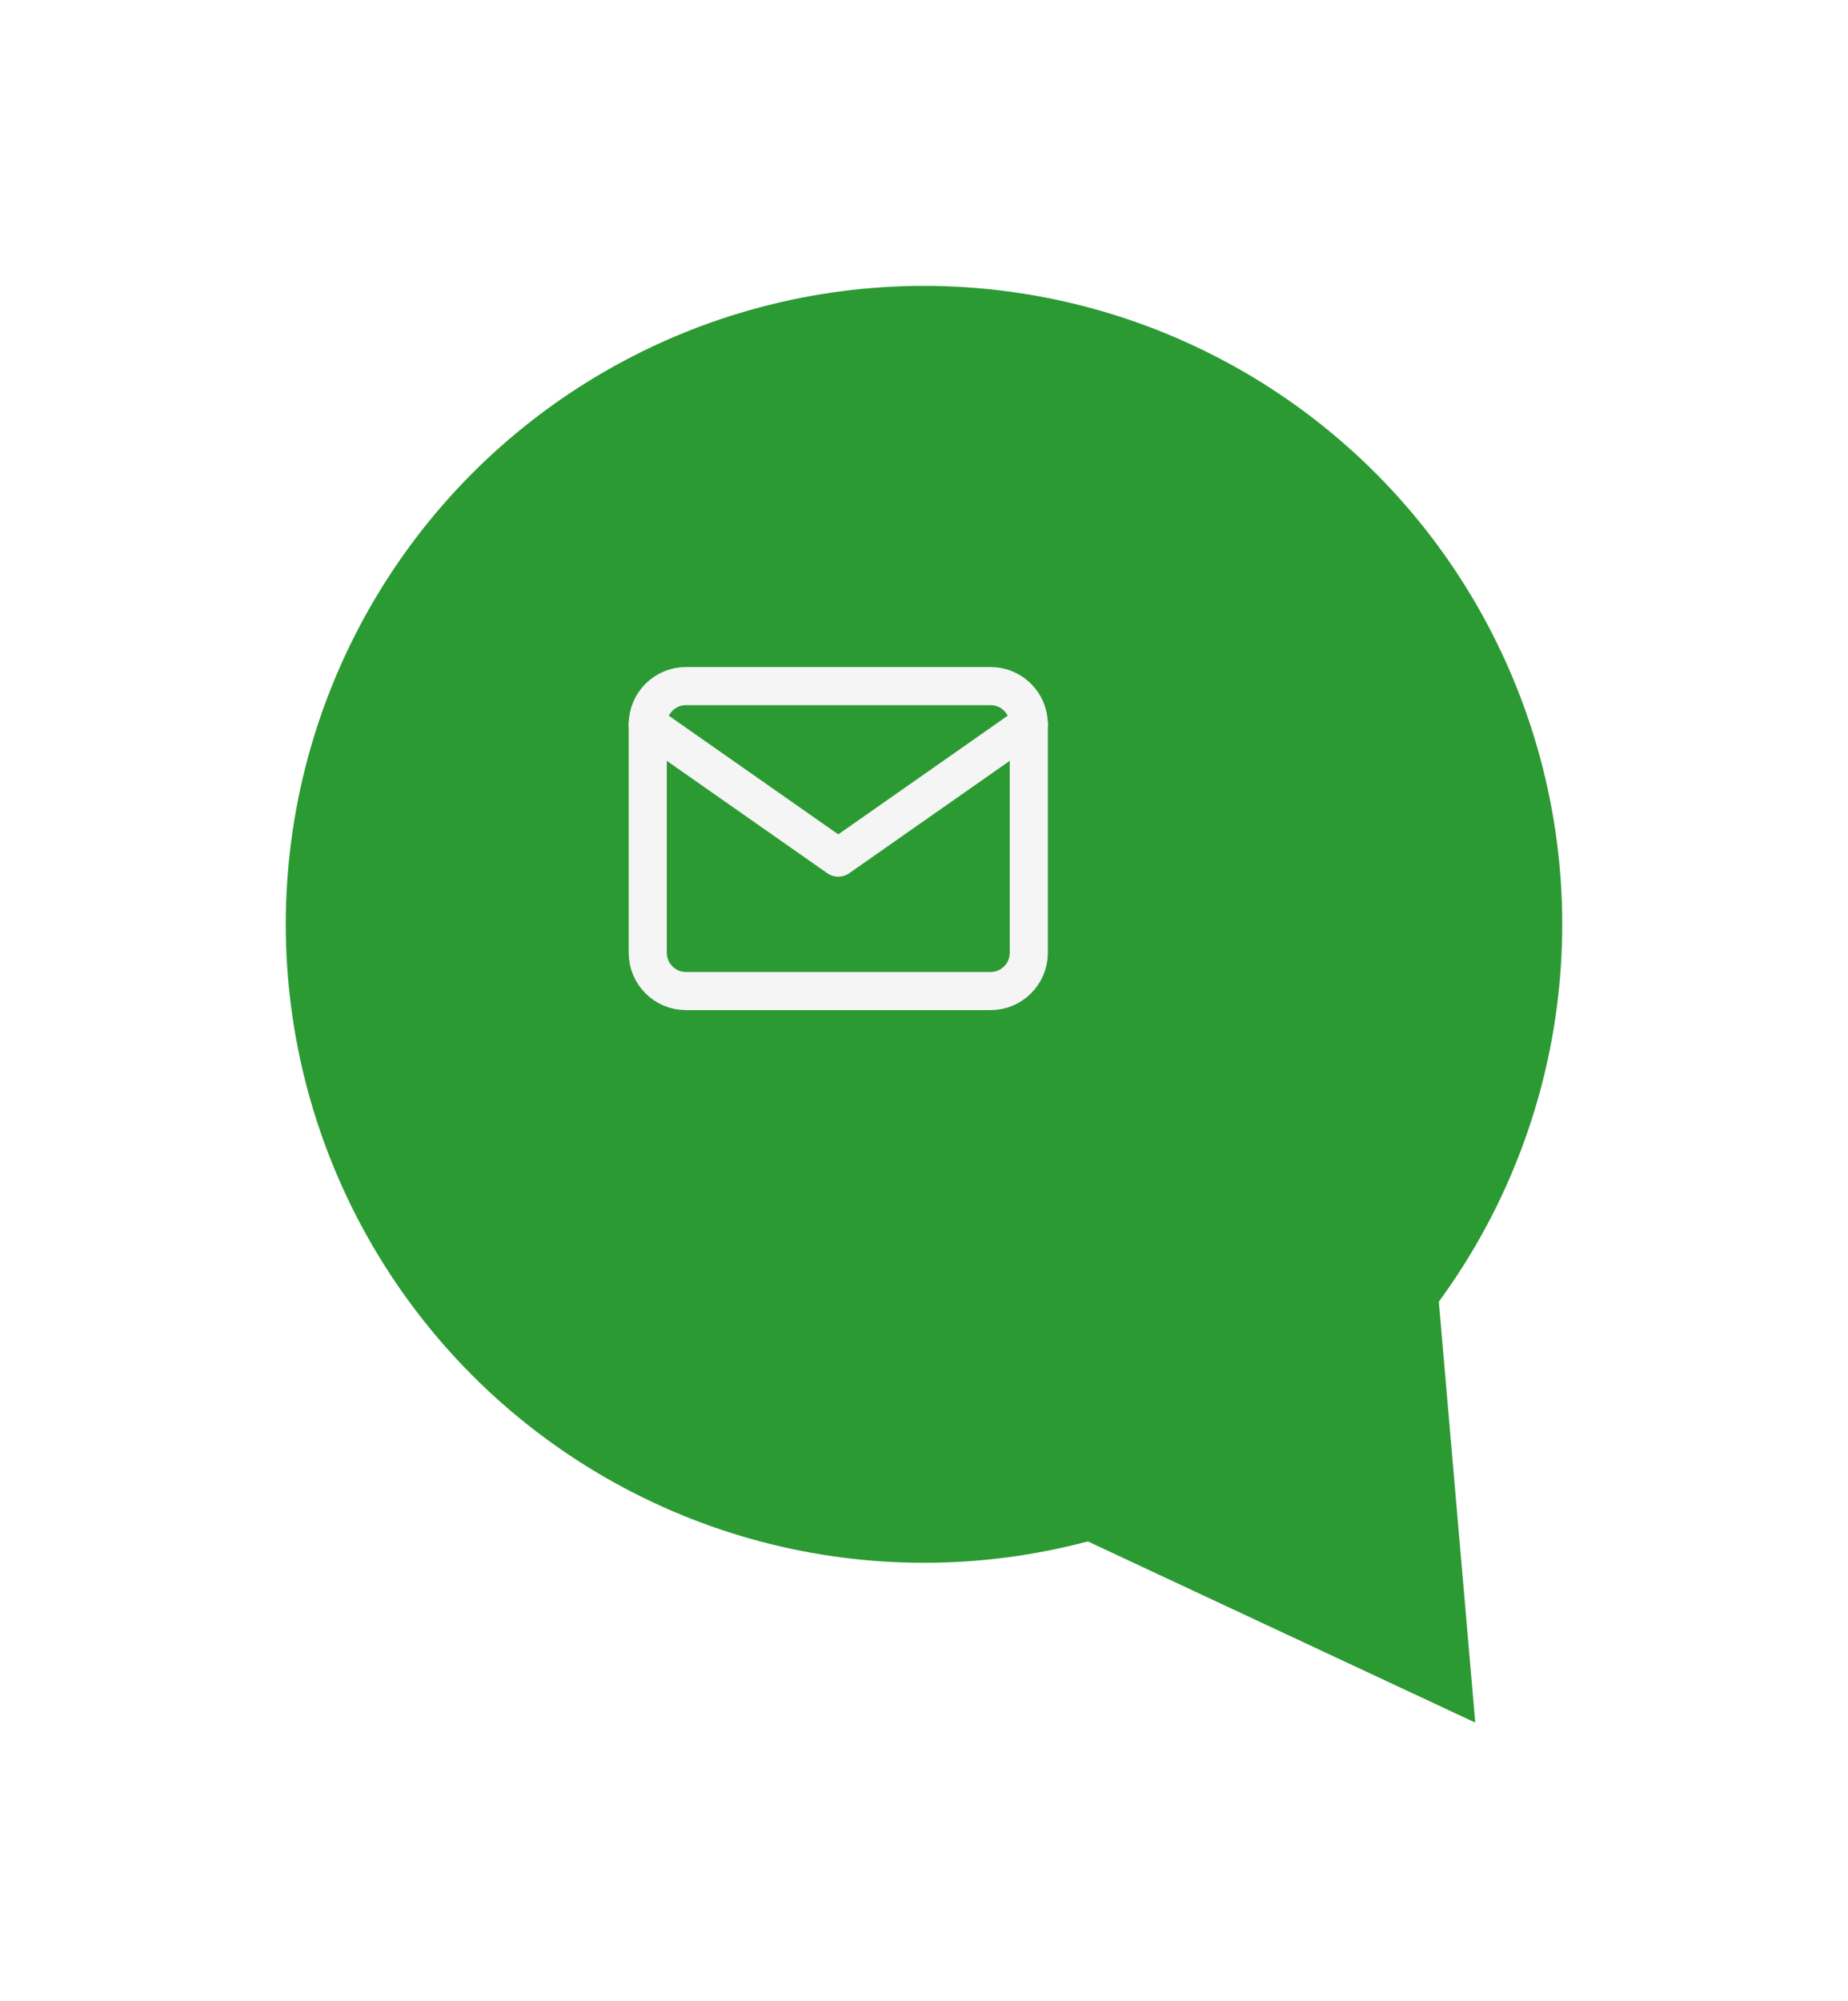<svg width="97" height="105" viewBox="0 0 97 105" fill="none" xmlns="http://www.w3.org/2000/svg">
<g filter="url(#filter0_d_261_96)">
<circle cx="44.5" cy="44.5" r="33.5" fill="#2C9A33"/>
<path d="M71.045 58.776L73.435 86.385L48.33 74.65L71.045 58.776Z" fill="#2C9A33"/>
</g>
<path d="M36 36H52C53.1 36 54 36.9 54 38V50C54 51.1 53.1 52 52 52H36C34.9 52 34 51.1 34 50V38C34 36.9 34.9 36 36 36Z" stroke="#F5F5F5" stroke-width="2" stroke-linecap="round" stroke-linejoin="round"/>
<path d="M54 38L44 45L34 38" stroke="#F5F5F5" stroke-width="2" stroke-linecap="round" stroke-linejoin="round"/>
<defs>
<filter id="filter0_d_261_96" x="0.5" y="0.5" width="102.54" height="111.54" filterUnits="userSpaceOnUse" color-interpolation-filters="sRGB">
<feFlood flood-opacity="0" result="BackgroundImageFix"/>
<feColorMatrix in="SourceAlpha" type="matrix" values="0 0 0 0 0 0 0 0 0 0 0 0 0 0 0 0 0 0 127 0" result="hardAlpha"/>
<feOffset dx="4" dy="4"/>
<feGaussianBlur stdDeviation="7.25"/>
<feComposite in2="hardAlpha" operator="out"/>
<feColorMatrix type="matrix" values="0 0 0 0 1 0 0 0 0 1 0 0 0 0 1 0 0 0 1 0"/>
<feBlend mode="normal" in2="BackgroundImageFix" result="effect1_dropShadow_261_96"/>
<feBlend mode="normal" in="SourceGraphic" in2="effect1_dropShadow_261_96" result="shape"/>
</filter>
</defs>
</svg>
